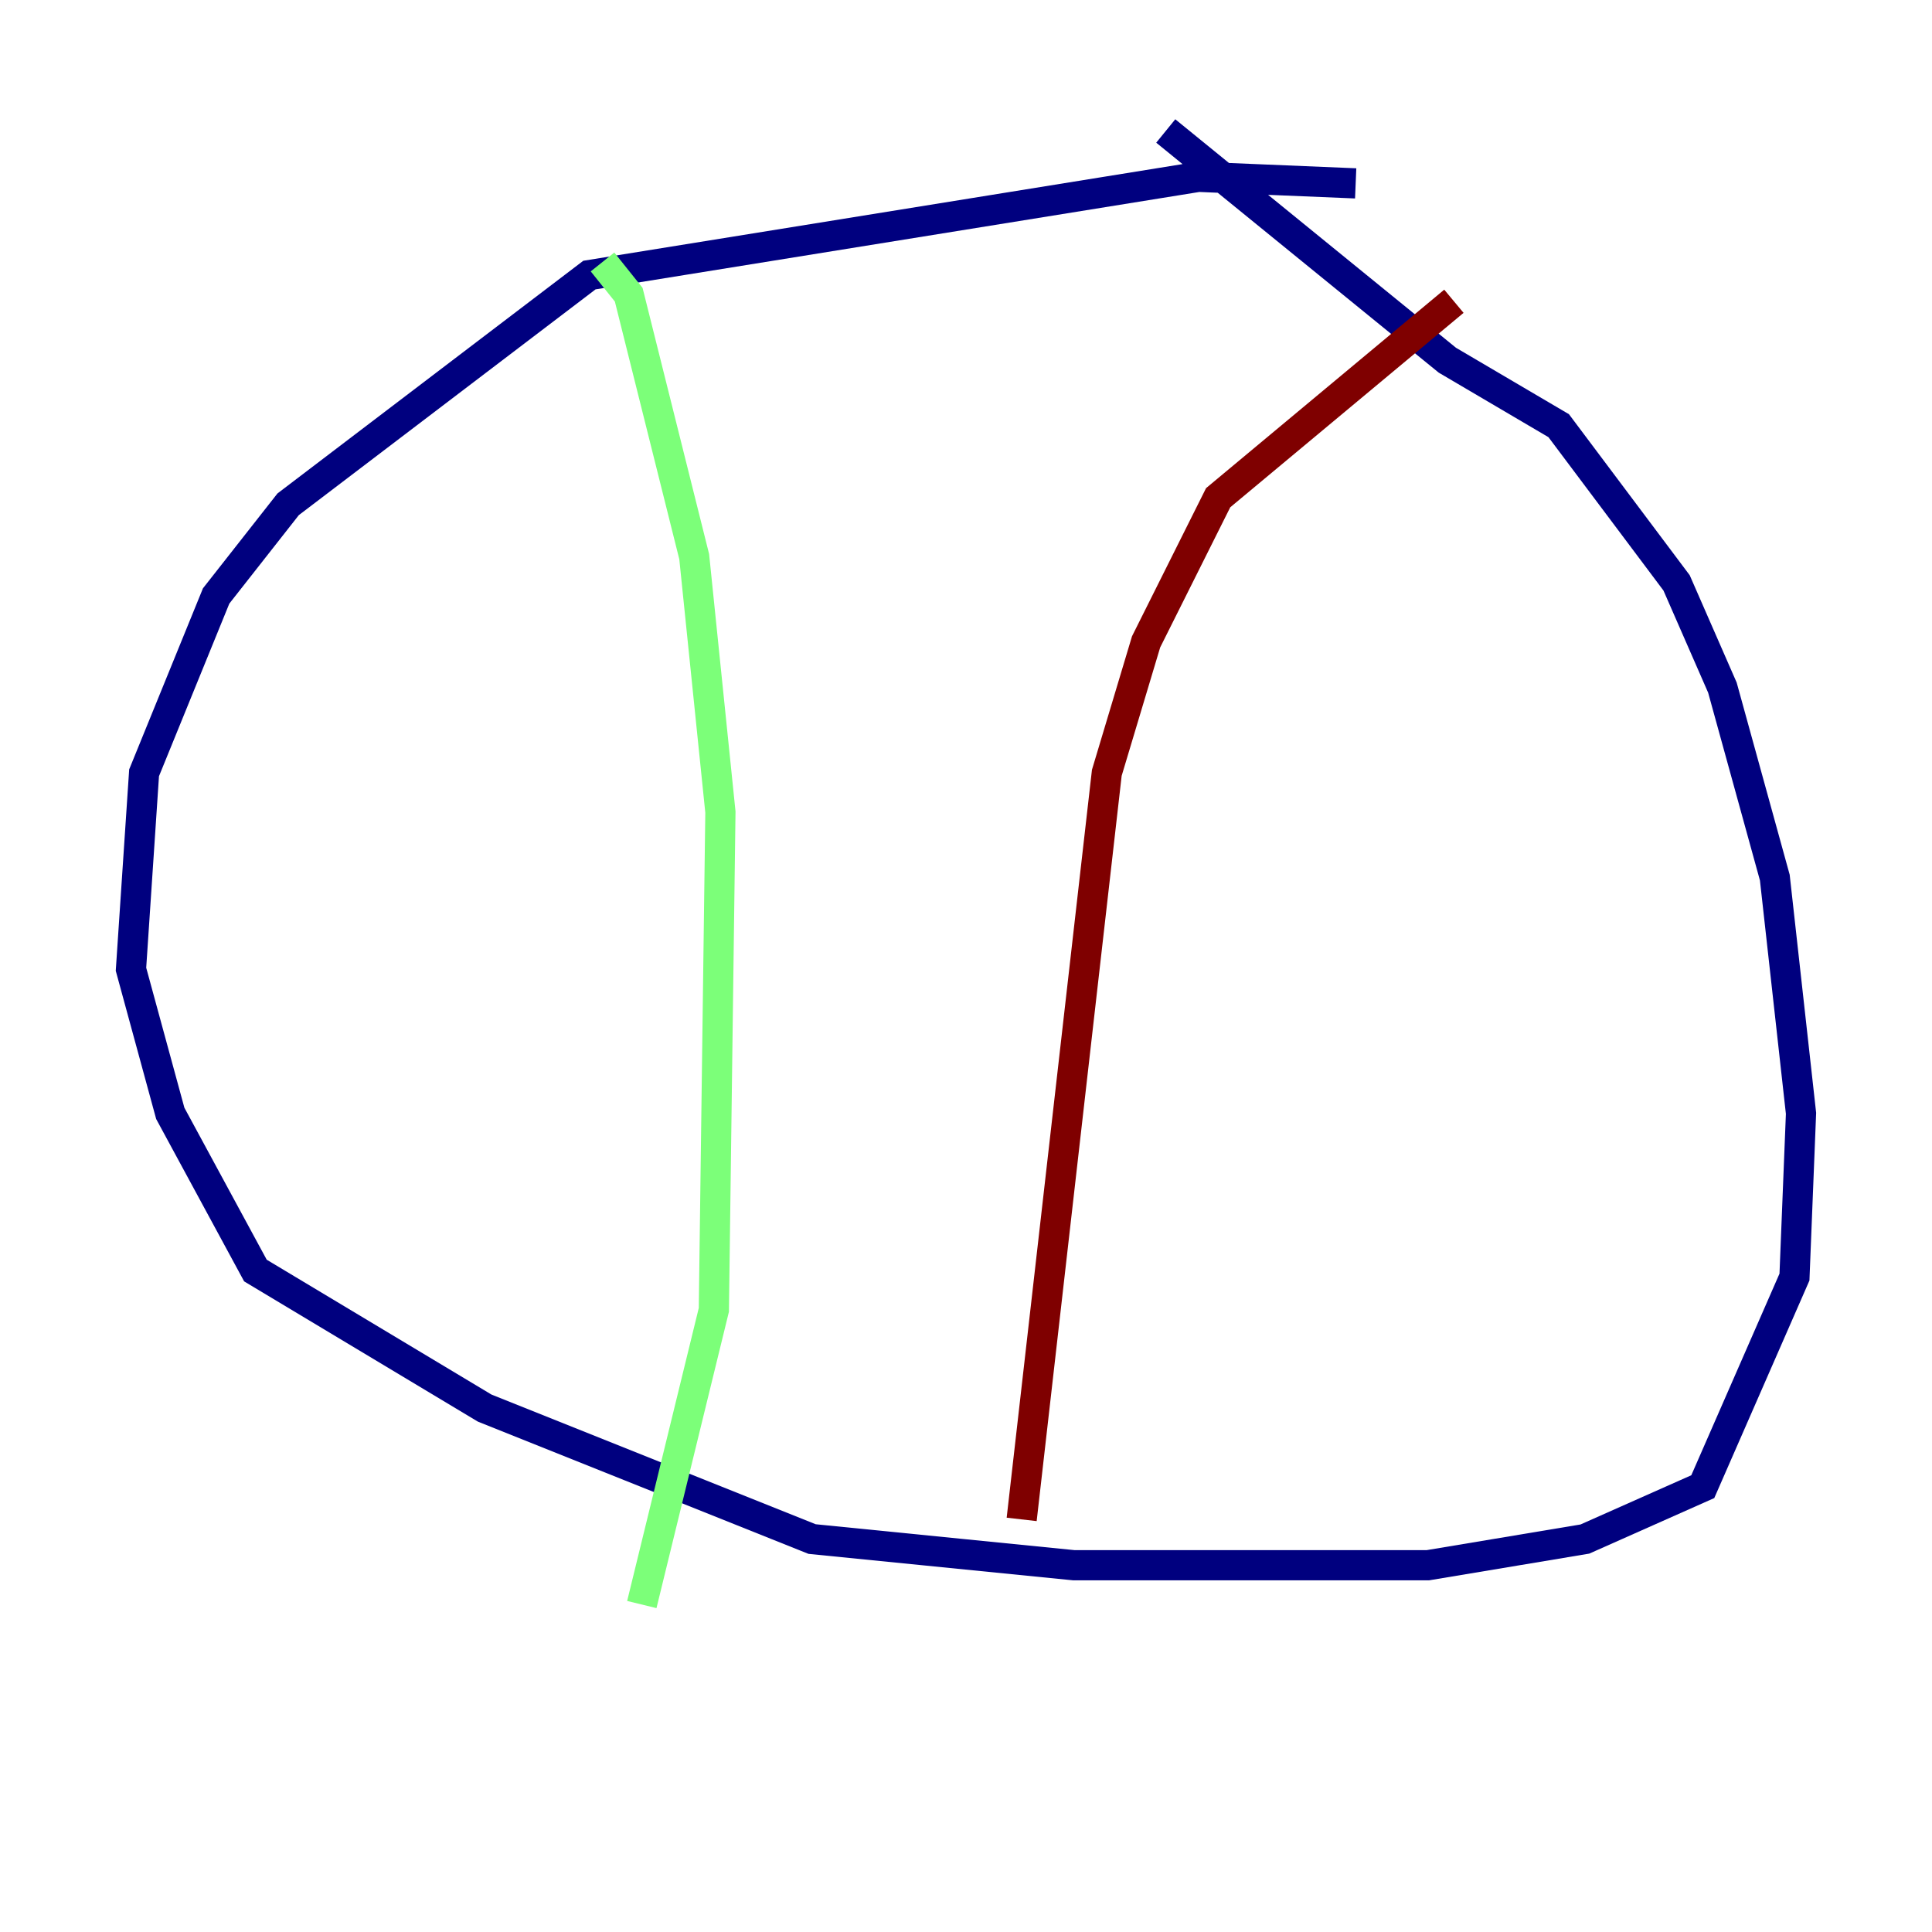 <?xml version="1.0" encoding="utf-8" ?>
<svg baseProfile="tiny" height="128" version="1.2" viewBox="0,0,128,128" width="128" xmlns="http://www.w3.org/2000/svg" xmlns:ev="http://www.w3.org/2001/xml-events" xmlns:xlink="http://www.w3.org/1999/xlink"><defs /><polyline fill="none" points="89.817,12.149 79.403,11.715 39.051,18.224 19.091,33.41 14.319,39.485 9.546,51.2 8.678,64.217 11.281,73.763 16.922,84.176 32.108,93.288 53.803,101.966 71.159,103.702 94.59,103.702 105.003,101.966 112.814,98.495 118.888,84.61 119.322,73.763 117.586,58.142 114.115,45.559 111.078,38.617 103.268,28.203 95.891,23.864 77.234,8.678" stroke="#00007f" stroke-width="2" /><polyline fill="none" points="39.919,17.356 41.654,19.525 45.993,36.881 47.729,53.803 47.295,86.78 42.522,106.305" stroke="#7cff79" stroke-width="2" /><polyline fill="none" points="67.688,100.664 73.329,51.2 75.932,42.522 80.705,32.976 96.325,19.959" stroke="#7f0000" stroke-width="2" /></svg>